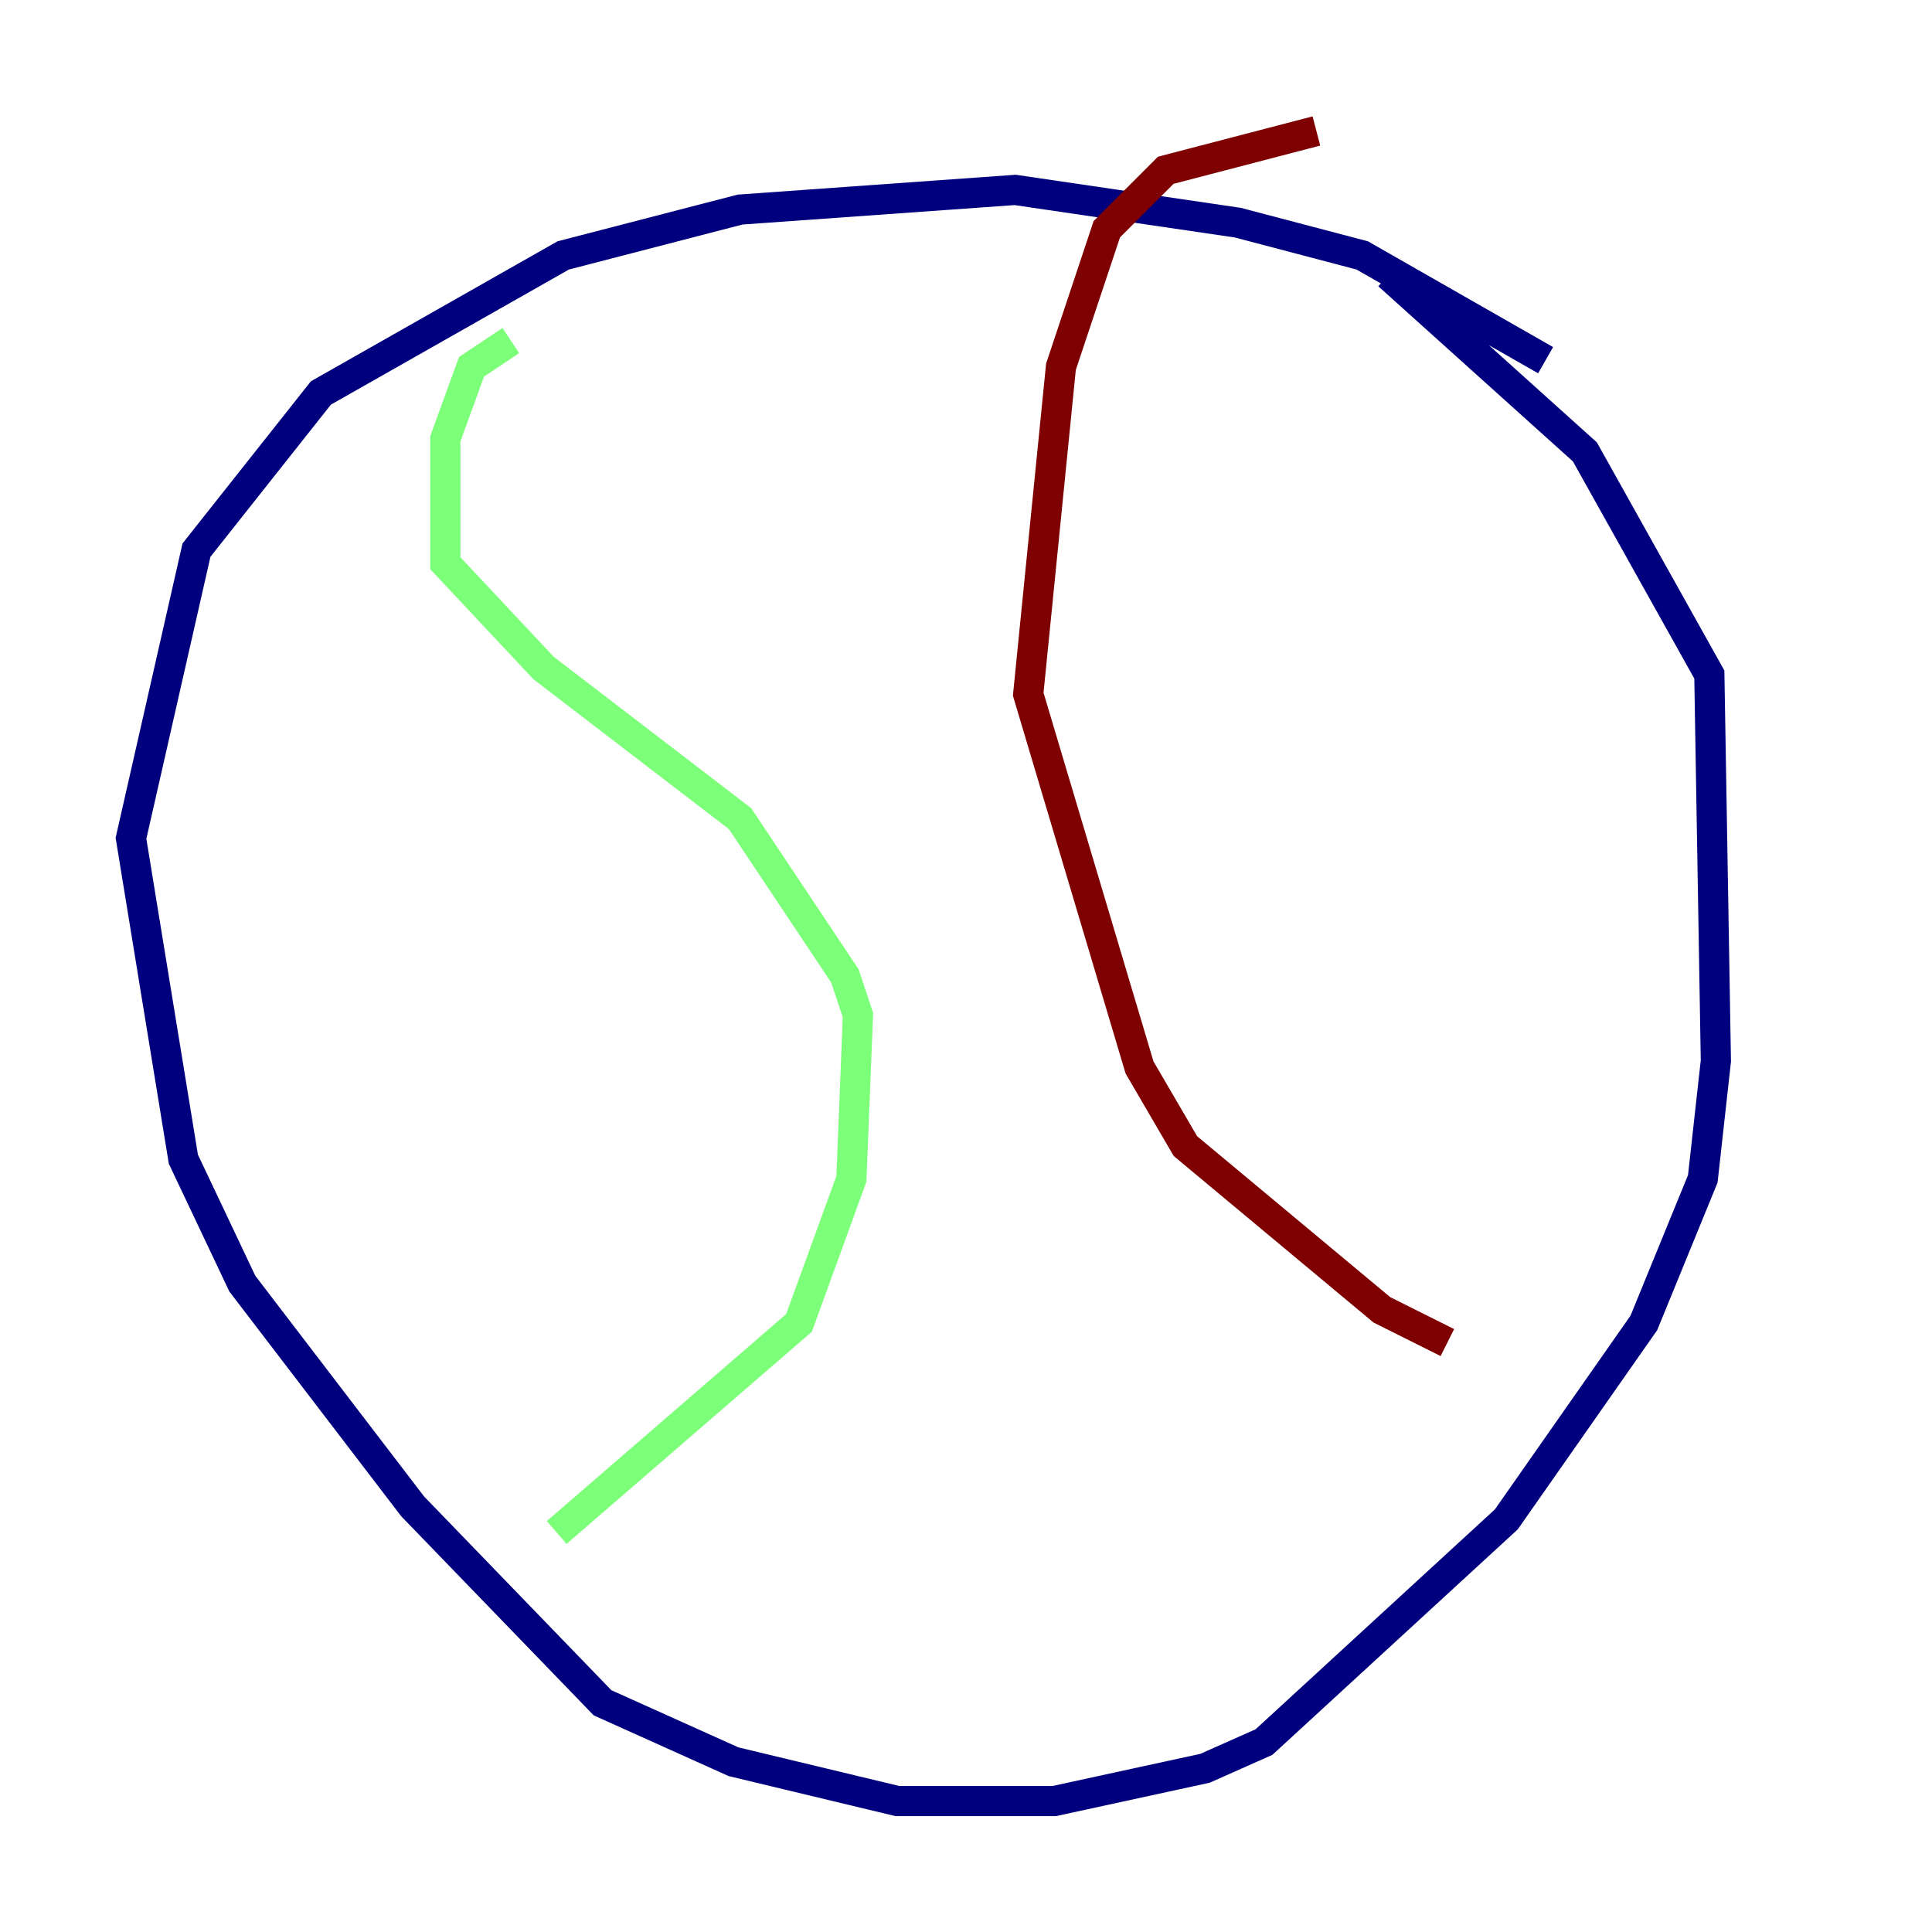 <?xml version="1.0" encoding="utf-8" ?>
<svg baseProfile="tiny" height="128" version="1.2" viewBox="0,0,128,128" width="128" xmlns="http://www.w3.org/2000/svg" xmlns:ev="http://www.w3.org/2001/xml-events" xmlns:xlink="http://www.w3.org/1999/xlink"><defs /><polyline fill="none" points="102.4,23.864 90.251,16.922 82.007,14.752 67.254,12.583 49.031,13.885 37.315,16.922 21.261,26.034 13.017,36.447 8.678,55.539 12.149,76.8 16.054,85.044 27.336,99.797 39.919,112.814 48.597,116.719 59.444,119.322 69.858,119.322 79.837,117.153 83.742,115.417 99.797,100.664 108.909,87.647 112.814,78.102 113.681,70.291 113.248,44.691 105.003,29.939 91.986,18.224" stroke="#00007f" stroke-width="2" /><polyline fill="none" points="33.844,22.563 31.241,24.298 29.505,29.071 29.505,37.315 36.014,44.258 49.031,54.237 55.973,64.651 56.841,67.254 56.407,78.102 52.936,87.647 36.881,101.532" stroke="#7cff79" stroke-width="2" /><polyline fill="none" points="87.214,8.678 77.234,11.281 73.329,15.186 70.291,24.298 68.122,45.993 75.498,70.725 78.536,75.932 91.552,86.78 95.891,88.949" stroke="#7f0000" stroke-width="2" /></svg>
